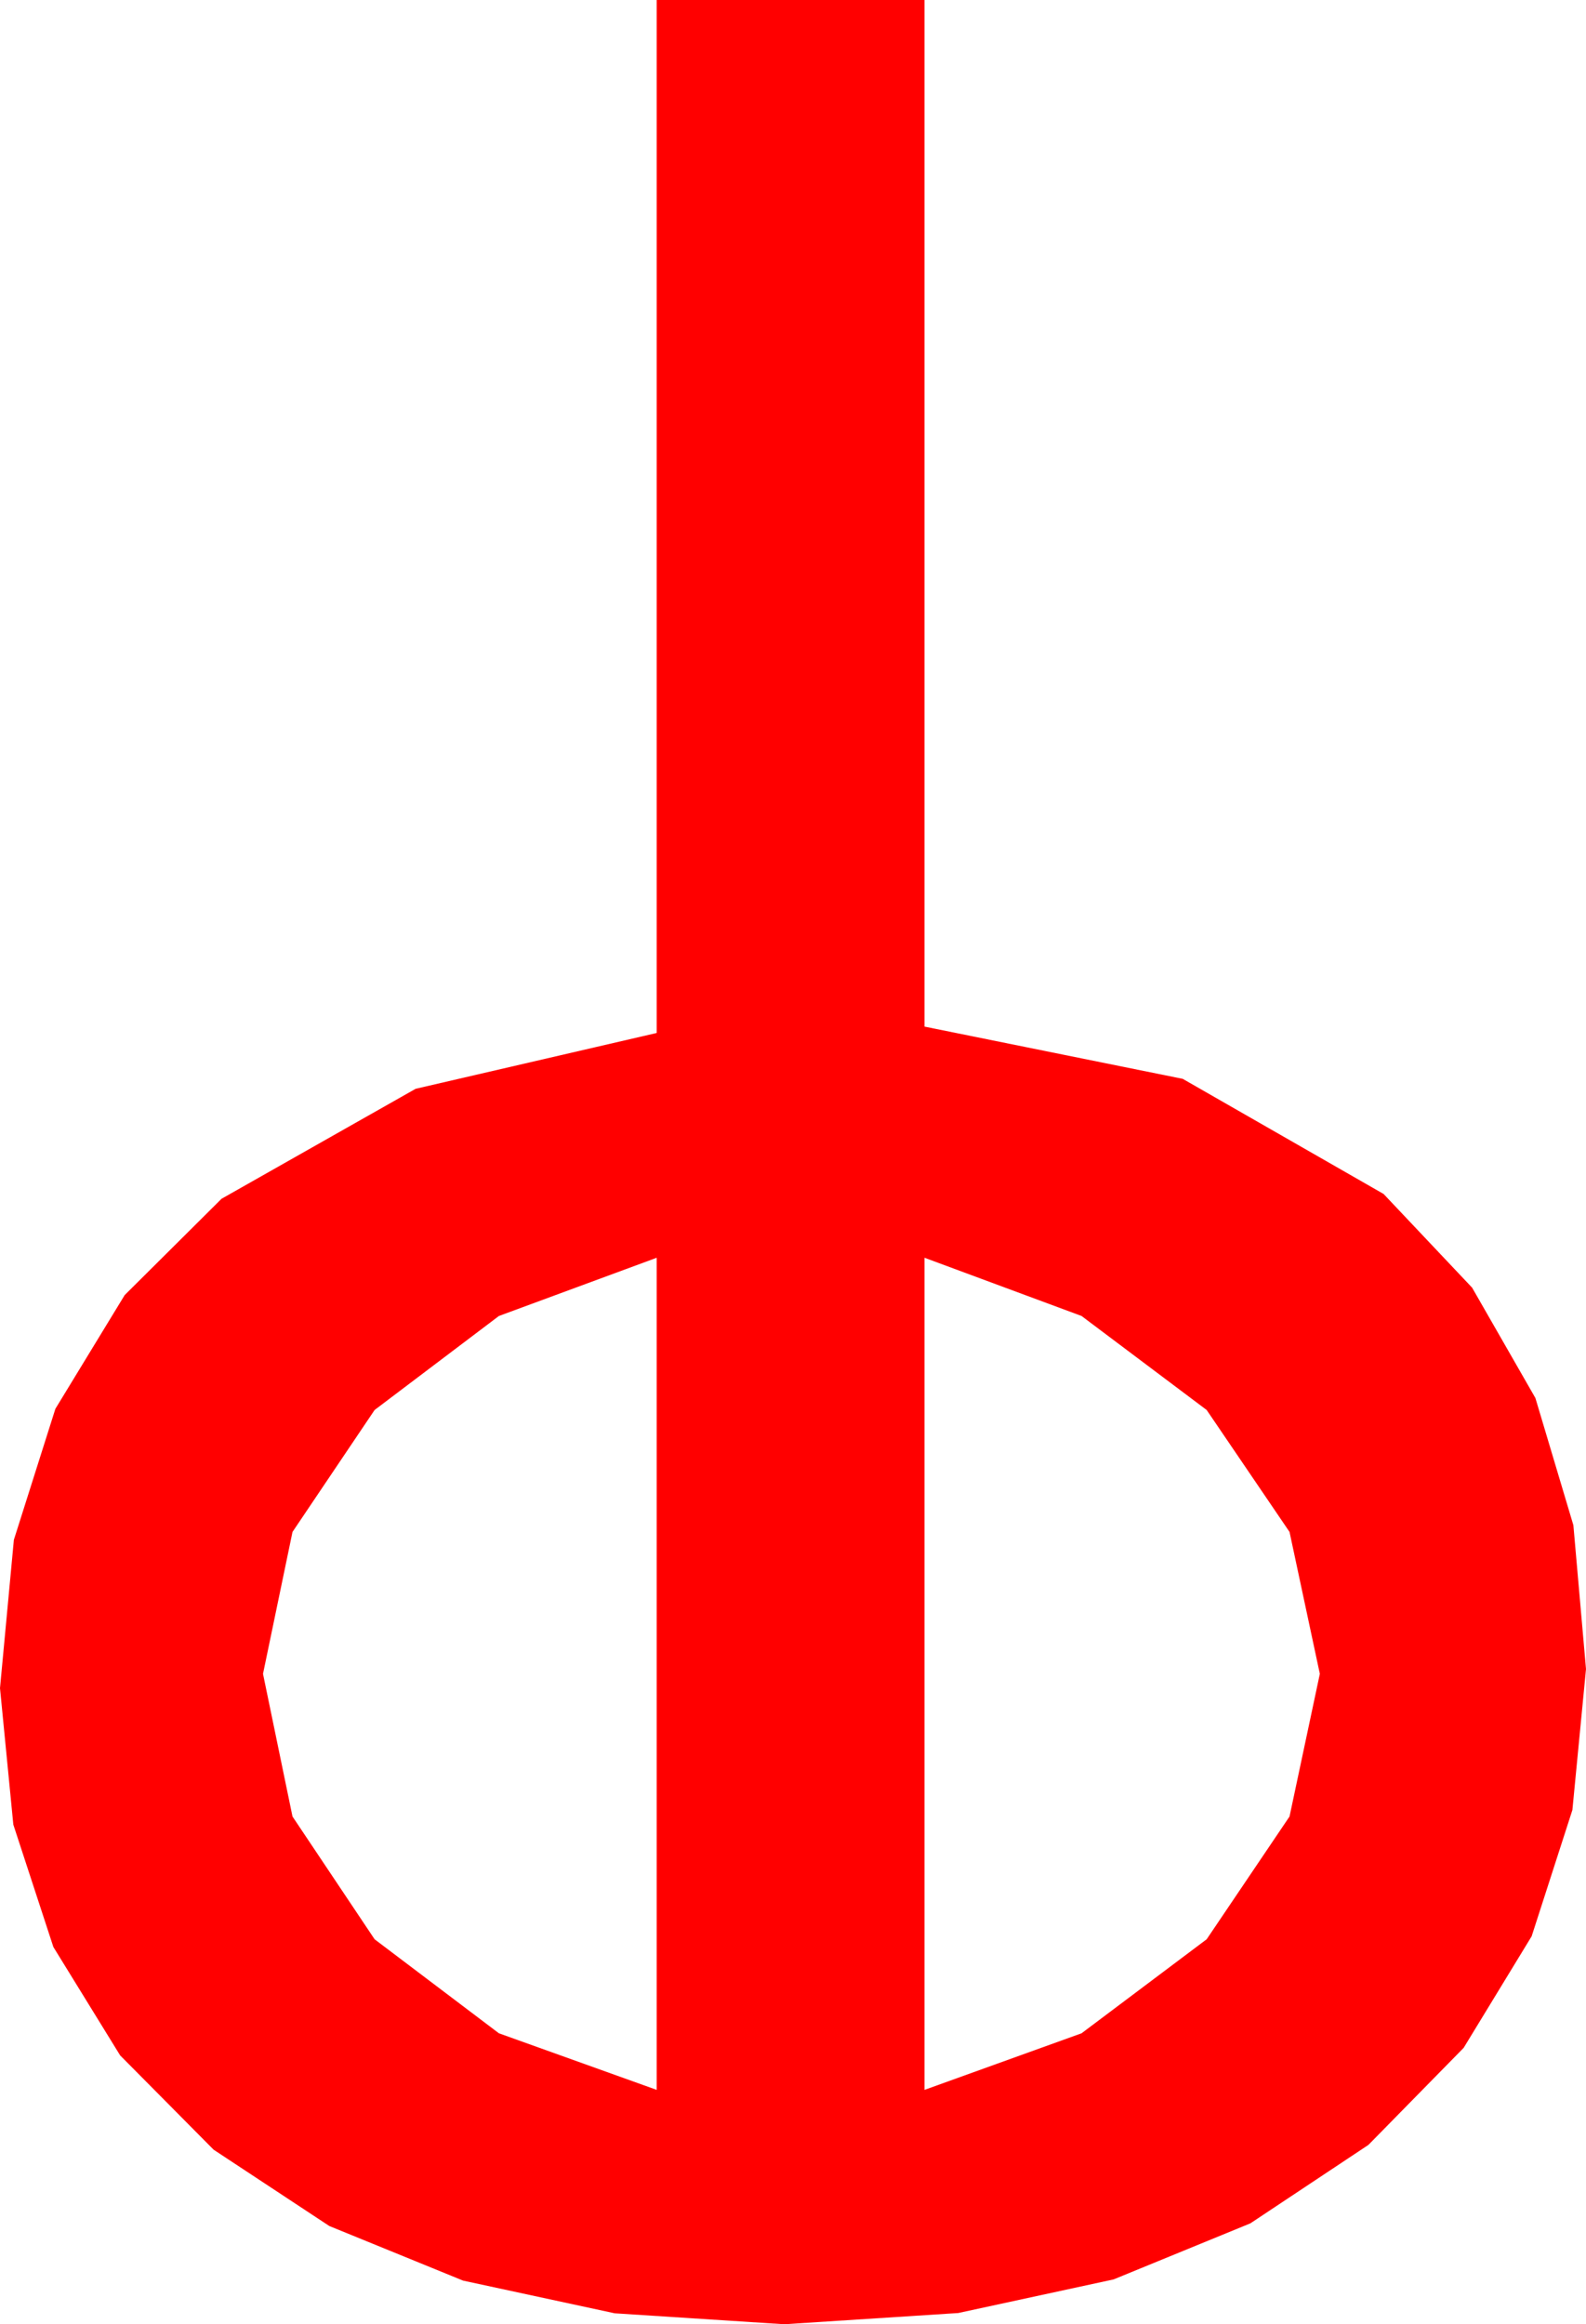 <?xml version="1.0" encoding="utf-8"?>
<!DOCTYPE svg PUBLIC "-//W3C//DTD SVG 1.1//EN" "http://www.w3.org/Graphics/SVG/1.1/DTD/svg11.dtd">
<svg width="29.15" height="42.715" xmlns="http://www.w3.org/2000/svg" xmlns:xlink="http://www.w3.org/1999/xlink" xmlns:xml="http://www.w3.org/XML/1998/namespace" version="1.1">
  <g>
    <g>
      <path style="fill:#FF0000;fill-opacity:1" d="M16.992,23.115L16.992,38.408 19.878,37.368 22.178,35.64 23.701,33.384 24.258,30.762 23.701,28.154 22.178,25.913 19.878,24.185 16.992,23.115z M12.07,23.115L9.17,24.185 6.885,25.913 5.376,28.154 4.834,30.762 5.376,33.384 6.885,35.64 9.17,37.368 12.07,38.408 12.07,23.115z M12.07,0L16.992,0 16.992,18.867 21.738,19.827 25.43,21.943 27.057,23.665 28.22,25.693 28.918,28.03 29.15,30.674 28.9,33.264 28.151,35.585 26.901,37.636 25.151,39.419 22.981,40.861 20.468,41.891 17.612,42.509 14.414,42.715 11.298,42.514 8.511,41.913 6.053,40.91 3.926,39.507 2.208,37.774 0.981,35.782 0.245,33.533 0,31.025 0.255,28.299 1.018,25.891 2.291,23.802 4.072,22.031 7.639,20.01 12.07,18.984 12.07,0z" />
    </g>
  </g>
</svg>